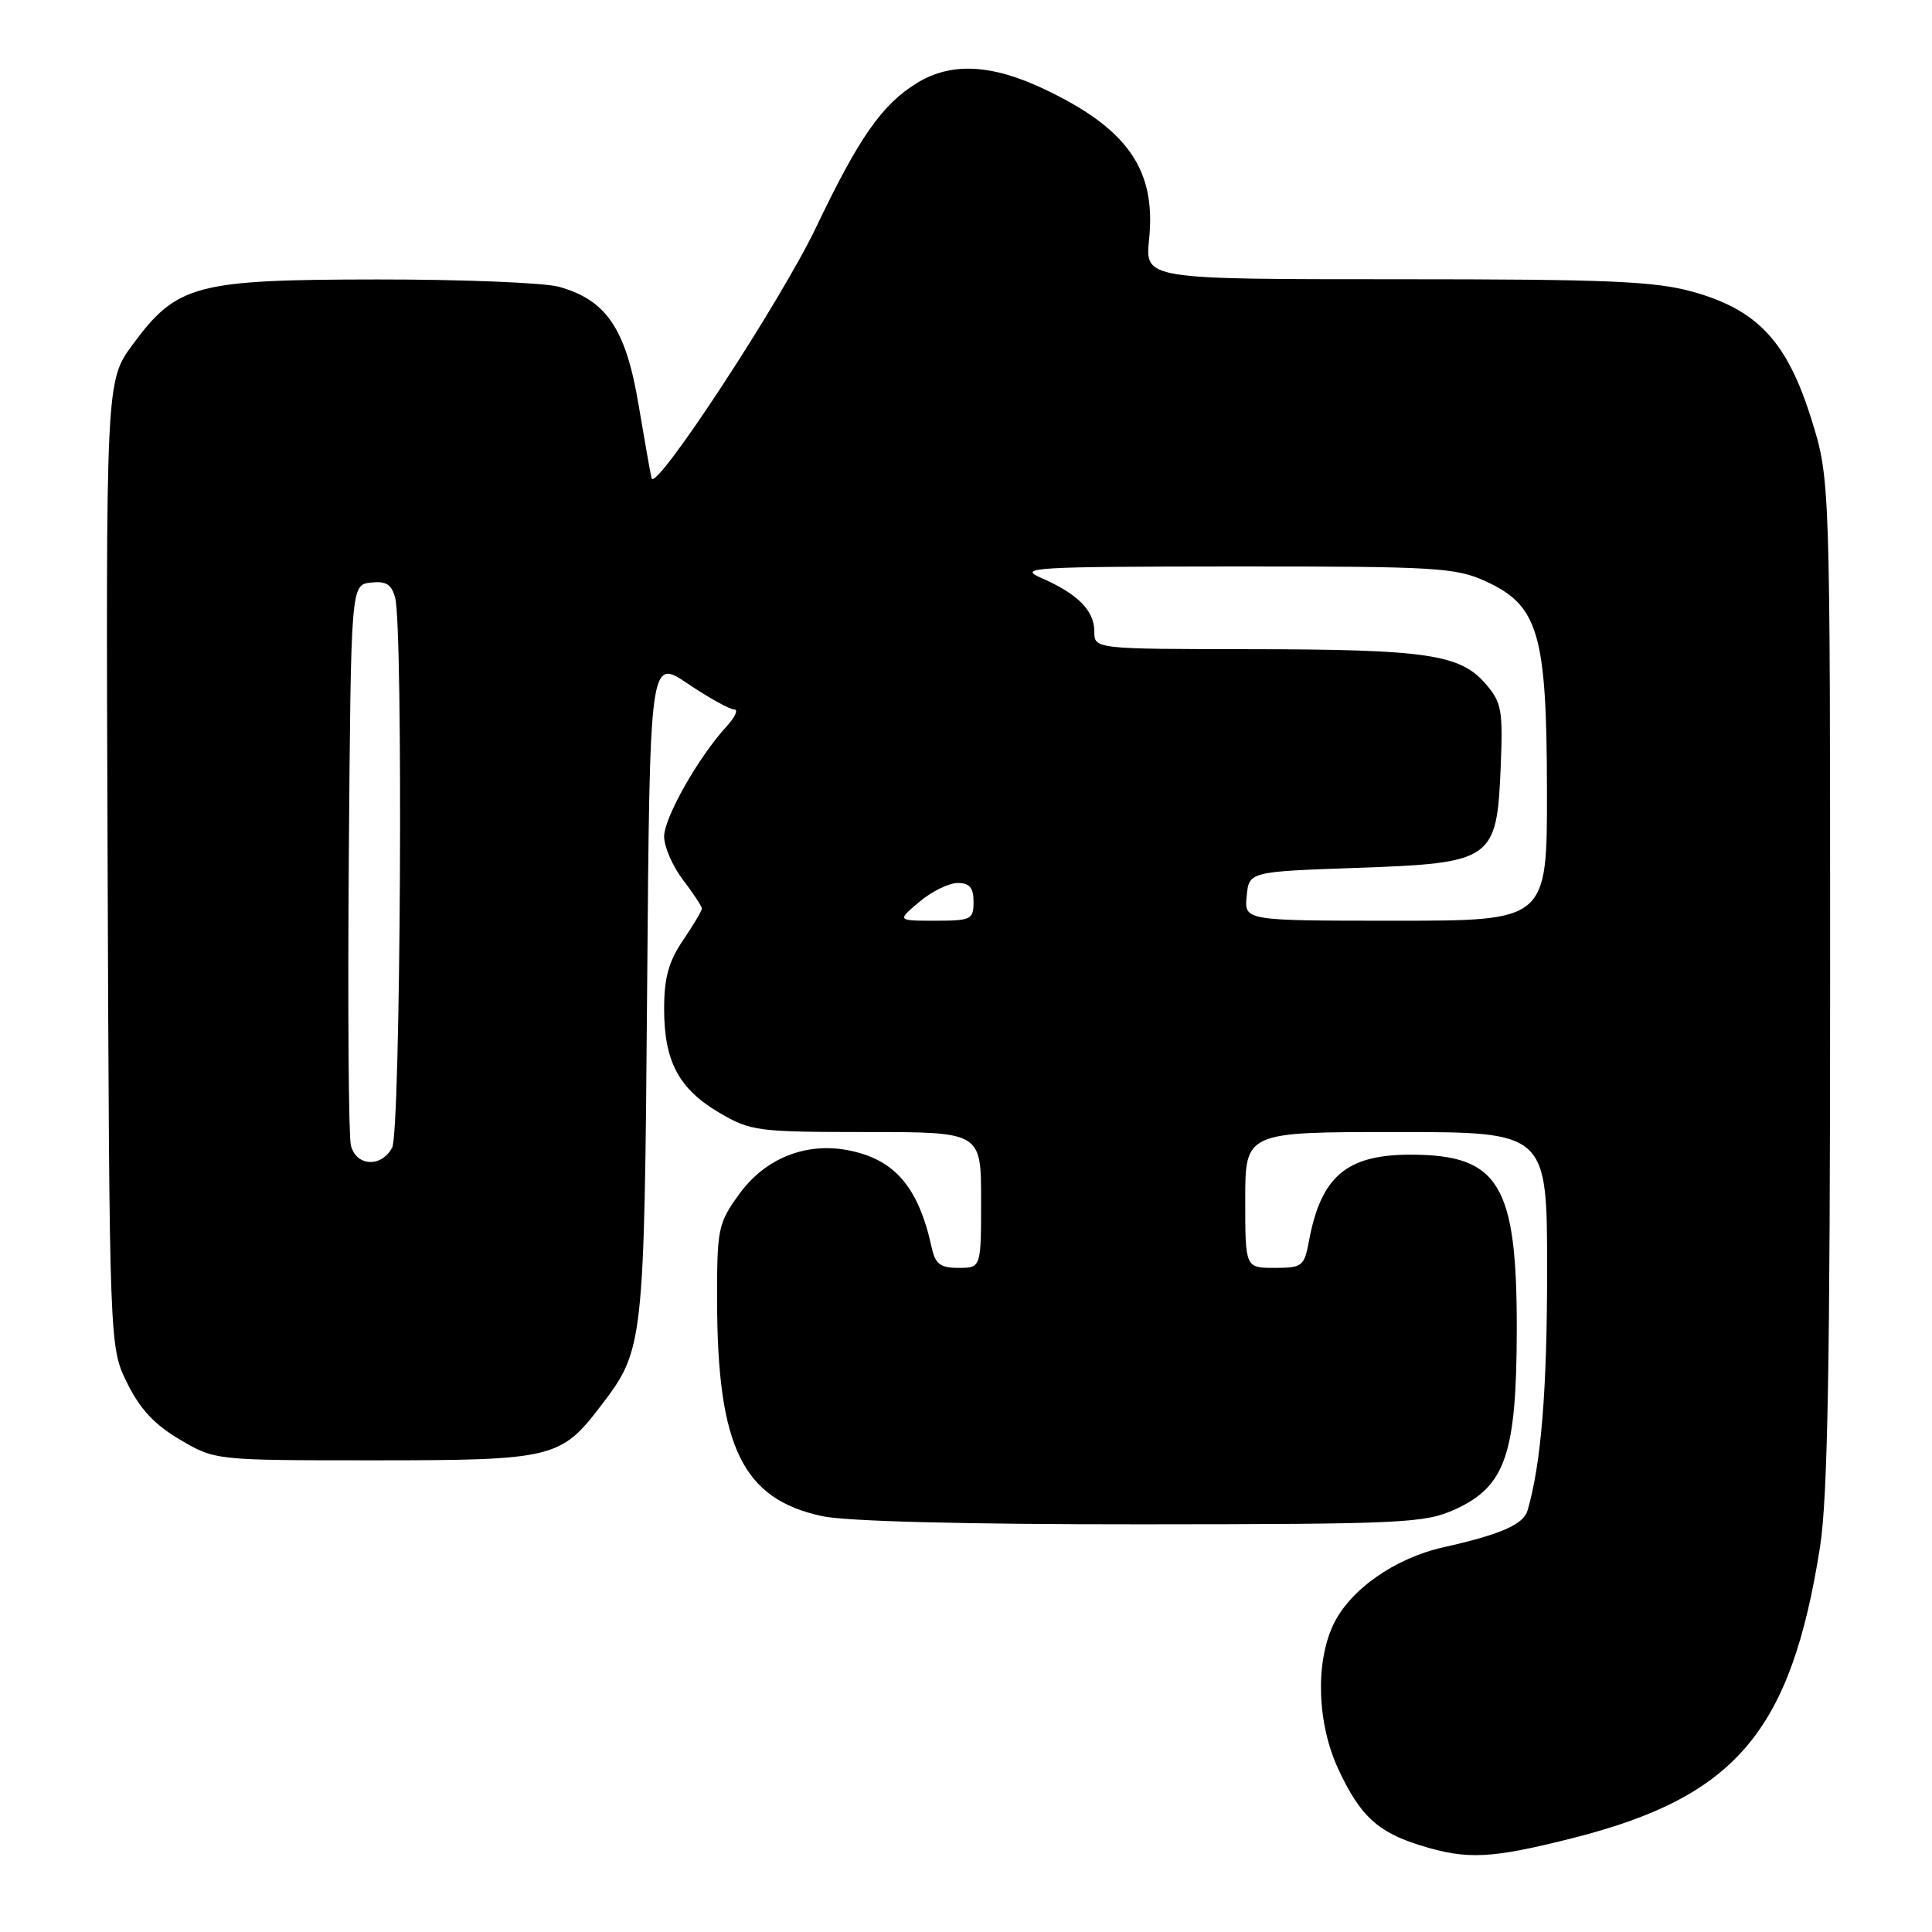 <?xml version="1.0" encoding="UTF-8" standalone="no"?>
<!DOCTYPE svg PUBLIC "-//W3C//DTD SVG 1.1//EN" "http://www.w3.org/Graphics/SVG/1.1/DTD/svg11.dtd" >
<svg xmlns="http://www.w3.org/2000/svg" xmlns:xlink="http://www.w3.org/1999/xlink" version="1.1" viewBox="0 0 256 256">
 <g >
 <path fill="currentColor"
d=" M 208.50 243.53 C 229.99 238.07 237.31 229.45 241.16 205.00 C 242.18 198.52 242.50 180.69 242.50 129.99 C 242.50 63.48 242.50 63.48 240.00 55.49 C 236.80 45.27 232.90 41.08 224.37 38.68 C 219.29 37.26 213.24 37.00 185.04 37.00 C 151.72 37.00 151.72 37.00 152.26 31.73 C 153.21 22.52 149.45 17.09 138.50 11.87 C 131.41 8.48 126.01 8.21 121.47 11.02 C 116.86 13.86 113.81 18.24 108.13 30.13 C 103.43 39.97 86.86 65.25 86.34 63.38 C 86.21 62.90 85.43 58.50 84.61 53.62 C 82.93 43.57 80.35 39.75 74.06 38.00 C 72.10 37.46 61.28 37.02 50.00 37.03 C 25.91 37.05 23.45 37.70 17.57 45.67 C 14.02 50.50 14.02 50.50 14.26 114.50 C 14.50 178.50 14.50 178.50 16.85 183.26 C 18.53 186.69 20.50 188.80 23.85 190.76 C 28.50 193.50 28.50 193.50 49.50 193.50 C 73.29 193.50 74.31 193.25 79.66 186.22 C 85.31 178.82 85.37 178.22 85.75 130.85 C 86.10 87.20 86.10 87.20 91.15 90.60 C 93.93 92.47 96.68 94.00 97.27 94.00 C 97.87 94.00 97.42 95.01 96.28 96.25 C 92.56 100.29 88.00 108.34 88.00 110.85 C 88.00 112.20 89.13 114.79 90.50 116.59 C 91.88 118.39 93.00 120.10 93.00 120.39 C 93.00 120.68 91.88 122.57 90.50 124.60 C 88.60 127.40 88.00 129.57 88.00 133.69 C 88.00 140.64 89.95 144.30 95.34 147.46 C 99.47 149.88 100.41 150.00 114.84 150.00 C 130.00 150.00 130.00 150.00 130.00 159.00 C 130.00 168.00 130.00 168.00 127.02 168.00 C 124.58 168.00 123.93 167.50 123.44 165.25 C 121.69 157.24 118.50 153.56 112.30 152.40 C 106.71 151.35 101.37 153.51 97.97 158.20 C 95.14 162.11 95.00 162.78 95.02 172.40 C 95.05 191.76 98.41 198.64 108.95 200.90 C 112.20 201.59 127.84 201.99 151.30 201.98 C 185.98 201.96 188.79 201.82 192.78 200.01 C 199.48 196.97 200.95 192.70 200.98 176.21 C 201.01 156.92 198.63 153.00 186.89 153.00 C 178.43 153.00 175.05 155.87 173.45 164.41 C 172.82 167.80 172.56 168.00 168.89 168.00 C 165.00 168.00 165.00 168.00 165.00 159.00 C 165.00 150.00 165.00 150.00 185.00 150.00 C 205.00 150.00 205.00 150.00 205.00 168.32 C 205.00 184.21 204.21 193.97 202.41 200.14 C 201.87 202.00 198.86 203.32 191.27 205.02 C 184.81 206.47 178.87 210.64 176.67 215.28 C 174.25 220.39 174.54 228.48 177.37 234.50 C 180.24 240.62 182.55 242.76 188.17 244.51 C 194.40 246.46 197.54 246.30 208.50 243.53 Z  M 46.49 151.75 C 46.19 150.51 46.07 133.30 46.22 113.50 C 46.50 77.50 46.50 77.50 49.12 77.20 C 51.14 76.96 51.88 77.42 52.36 79.20 C 53.44 83.26 53.09 149.97 51.96 152.07 C 50.53 154.75 47.17 154.55 46.49 151.75 Z  M 121.82 119.50 C 123.45 118.12 125.74 117.00 126.89 117.00 C 128.47 117.00 129.00 117.62 129.00 119.50 C 129.00 121.84 128.67 122.00 123.92 122.00 C 118.85 122.00 118.85 122.00 121.82 119.50 Z  M 165.19 118.75 C 165.50 115.50 165.50 115.50 179.73 115.00 C 197.82 114.36 198.33 114.01 198.85 101.64 C 199.16 94.10 198.98 93.08 196.85 90.61 C 193.47 86.70 189.07 86.05 165.75 86.02 C 145.00 86.00 145.00 86.00 145.00 83.65 C 145.00 80.90 142.78 78.67 137.97 76.58 C 134.78 75.20 136.80 75.08 163.50 75.06 C 190.11 75.05 192.85 75.20 196.78 76.99 C 203.86 80.20 204.95 83.91 204.98 104.75 C 205.00 122.00 205.00 122.00 184.94 122.00 C 164.87 122.00 164.87 122.00 165.19 118.75 Z "/>
</g>
</svg>
